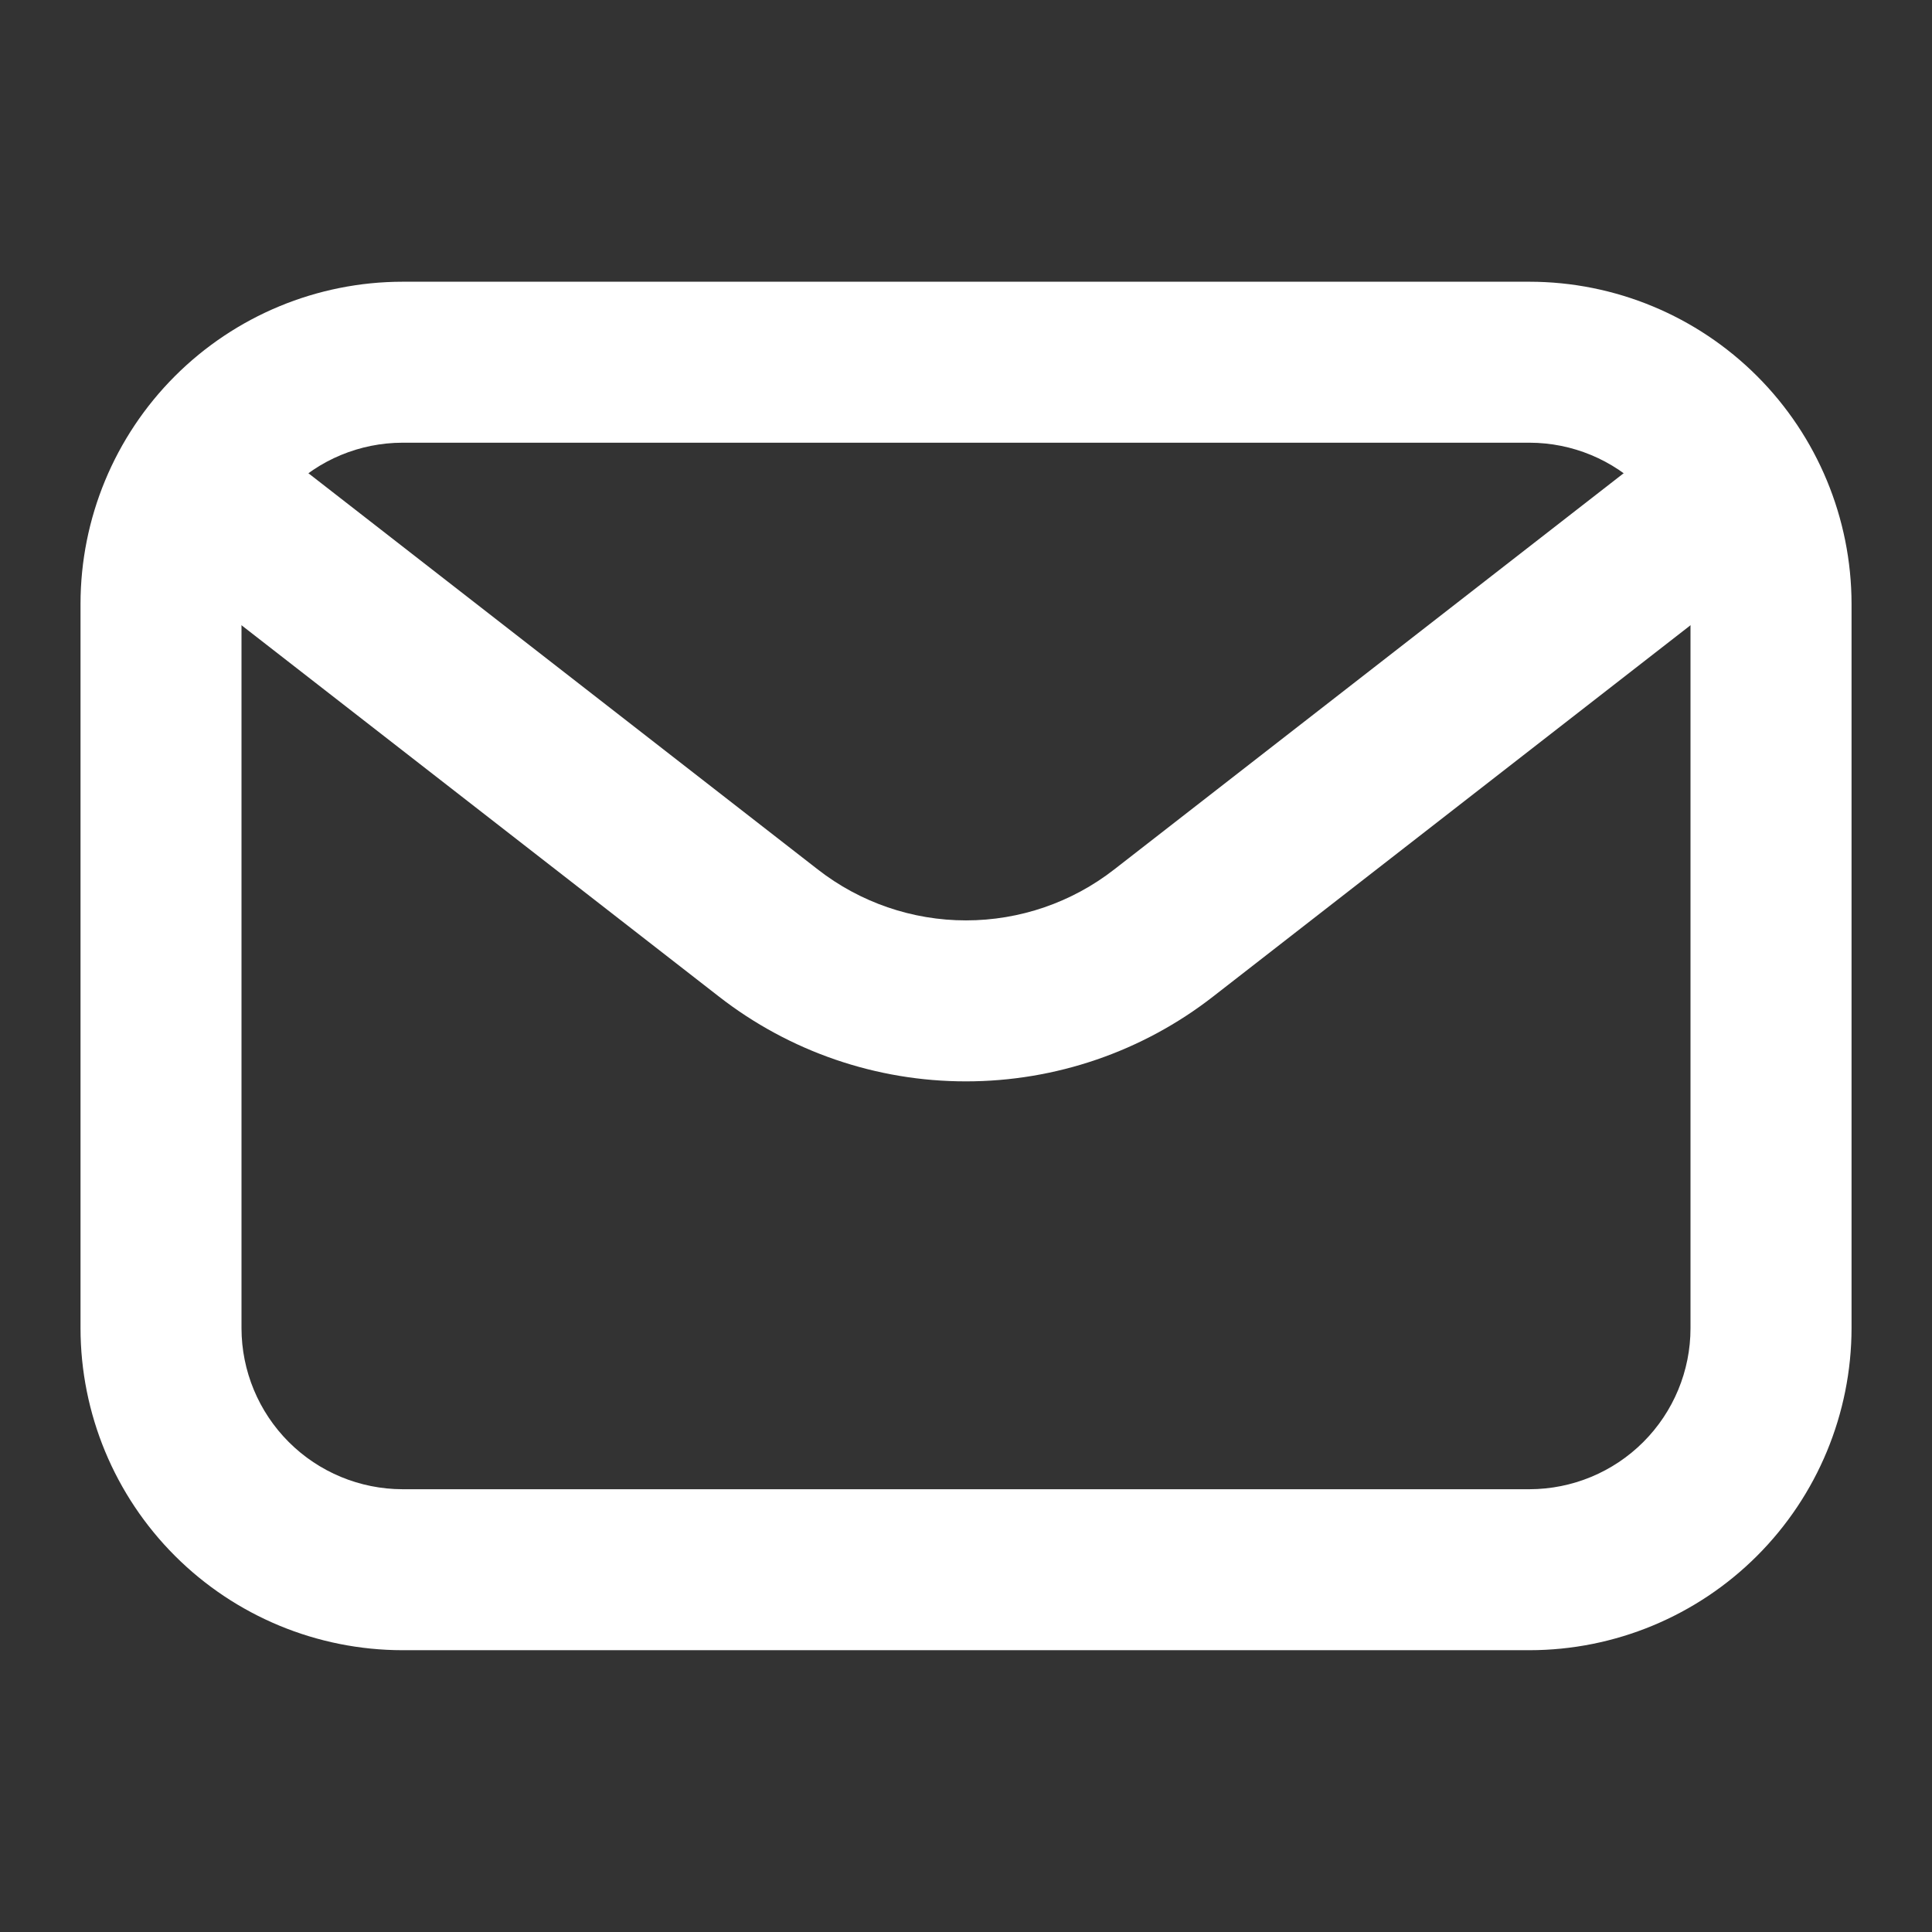 <svg width="28" height="28" viewBox="0 0 28 28" fill="none" xmlns="http://www.w3.org/2000/svg">
<rect x="0" y="0" width="28" height="28" fill="#333333" stroke="none"/>
<path d="M22.167 23.916H5.834C4.596 23.915 3.41 23.423 2.535 22.548C1.66 21.673 1.168 20.487 1.167 19.25V8.75C1.168 7.512 1.66 6.326 2.535 5.451C3.41 4.576 4.596 4.084 5.834 4.083H22.167C23.404 4.084 24.59 4.576 25.465 5.451C26.34 6.326 26.832 7.512 26.834 8.75V19.25C26.832 20.487 26.34 21.673 25.465 22.548C24.59 23.423 23.404 23.915 22.167 23.916ZM5.834 6.416C5.215 6.417 4.622 6.663 4.185 7.101C3.747 7.538 3.501 8.131 3.5 8.75V19.25C3.501 19.868 3.747 20.461 4.185 20.899C4.622 21.336 5.215 21.582 5.834 21.583H22.167C22.786 21.582 23.379 21.336 23.816 20.899C24.254 20.461 24.5 19.868 24.5 19.25V8.75C24.5 8.131 24.254 7.538 23.816 7.101C23.379 6.663 22.786 6.417 22.167 6.416H5.834Z" fill="white"/>
<path d="M14 15.672C12.703 15.673 11.442 15.24 10.418 14.442L2.783 8.504C2.539 8.314 2.38 8.035 2.342 7.728C2.304 7.421 2.389 7.111 2.579 6.866C2.769 6.622 3.048 6.463 3.355 6.425C3.663 6.387 3.972 6.472 4.217 6.662L11.851 12.6C12.465 13.079 13.222 13.339 14 13.339C14.779 13.339 15.535 13.079 16.149 12.6L23.784 6.662C24.028 6.472 24.338 6.387 24.645 6.425C24.952 6.463 25.231 6.622 25.421 6.866C25.611 7.111 25.697 7.421 25.658 7.728C25.62 8.035 25.461 8.314 25.217 8.504L17.582 14.442C16.558 15.24 15.298 15.672 14 15.672Z" fill="white"/>
</svg>
